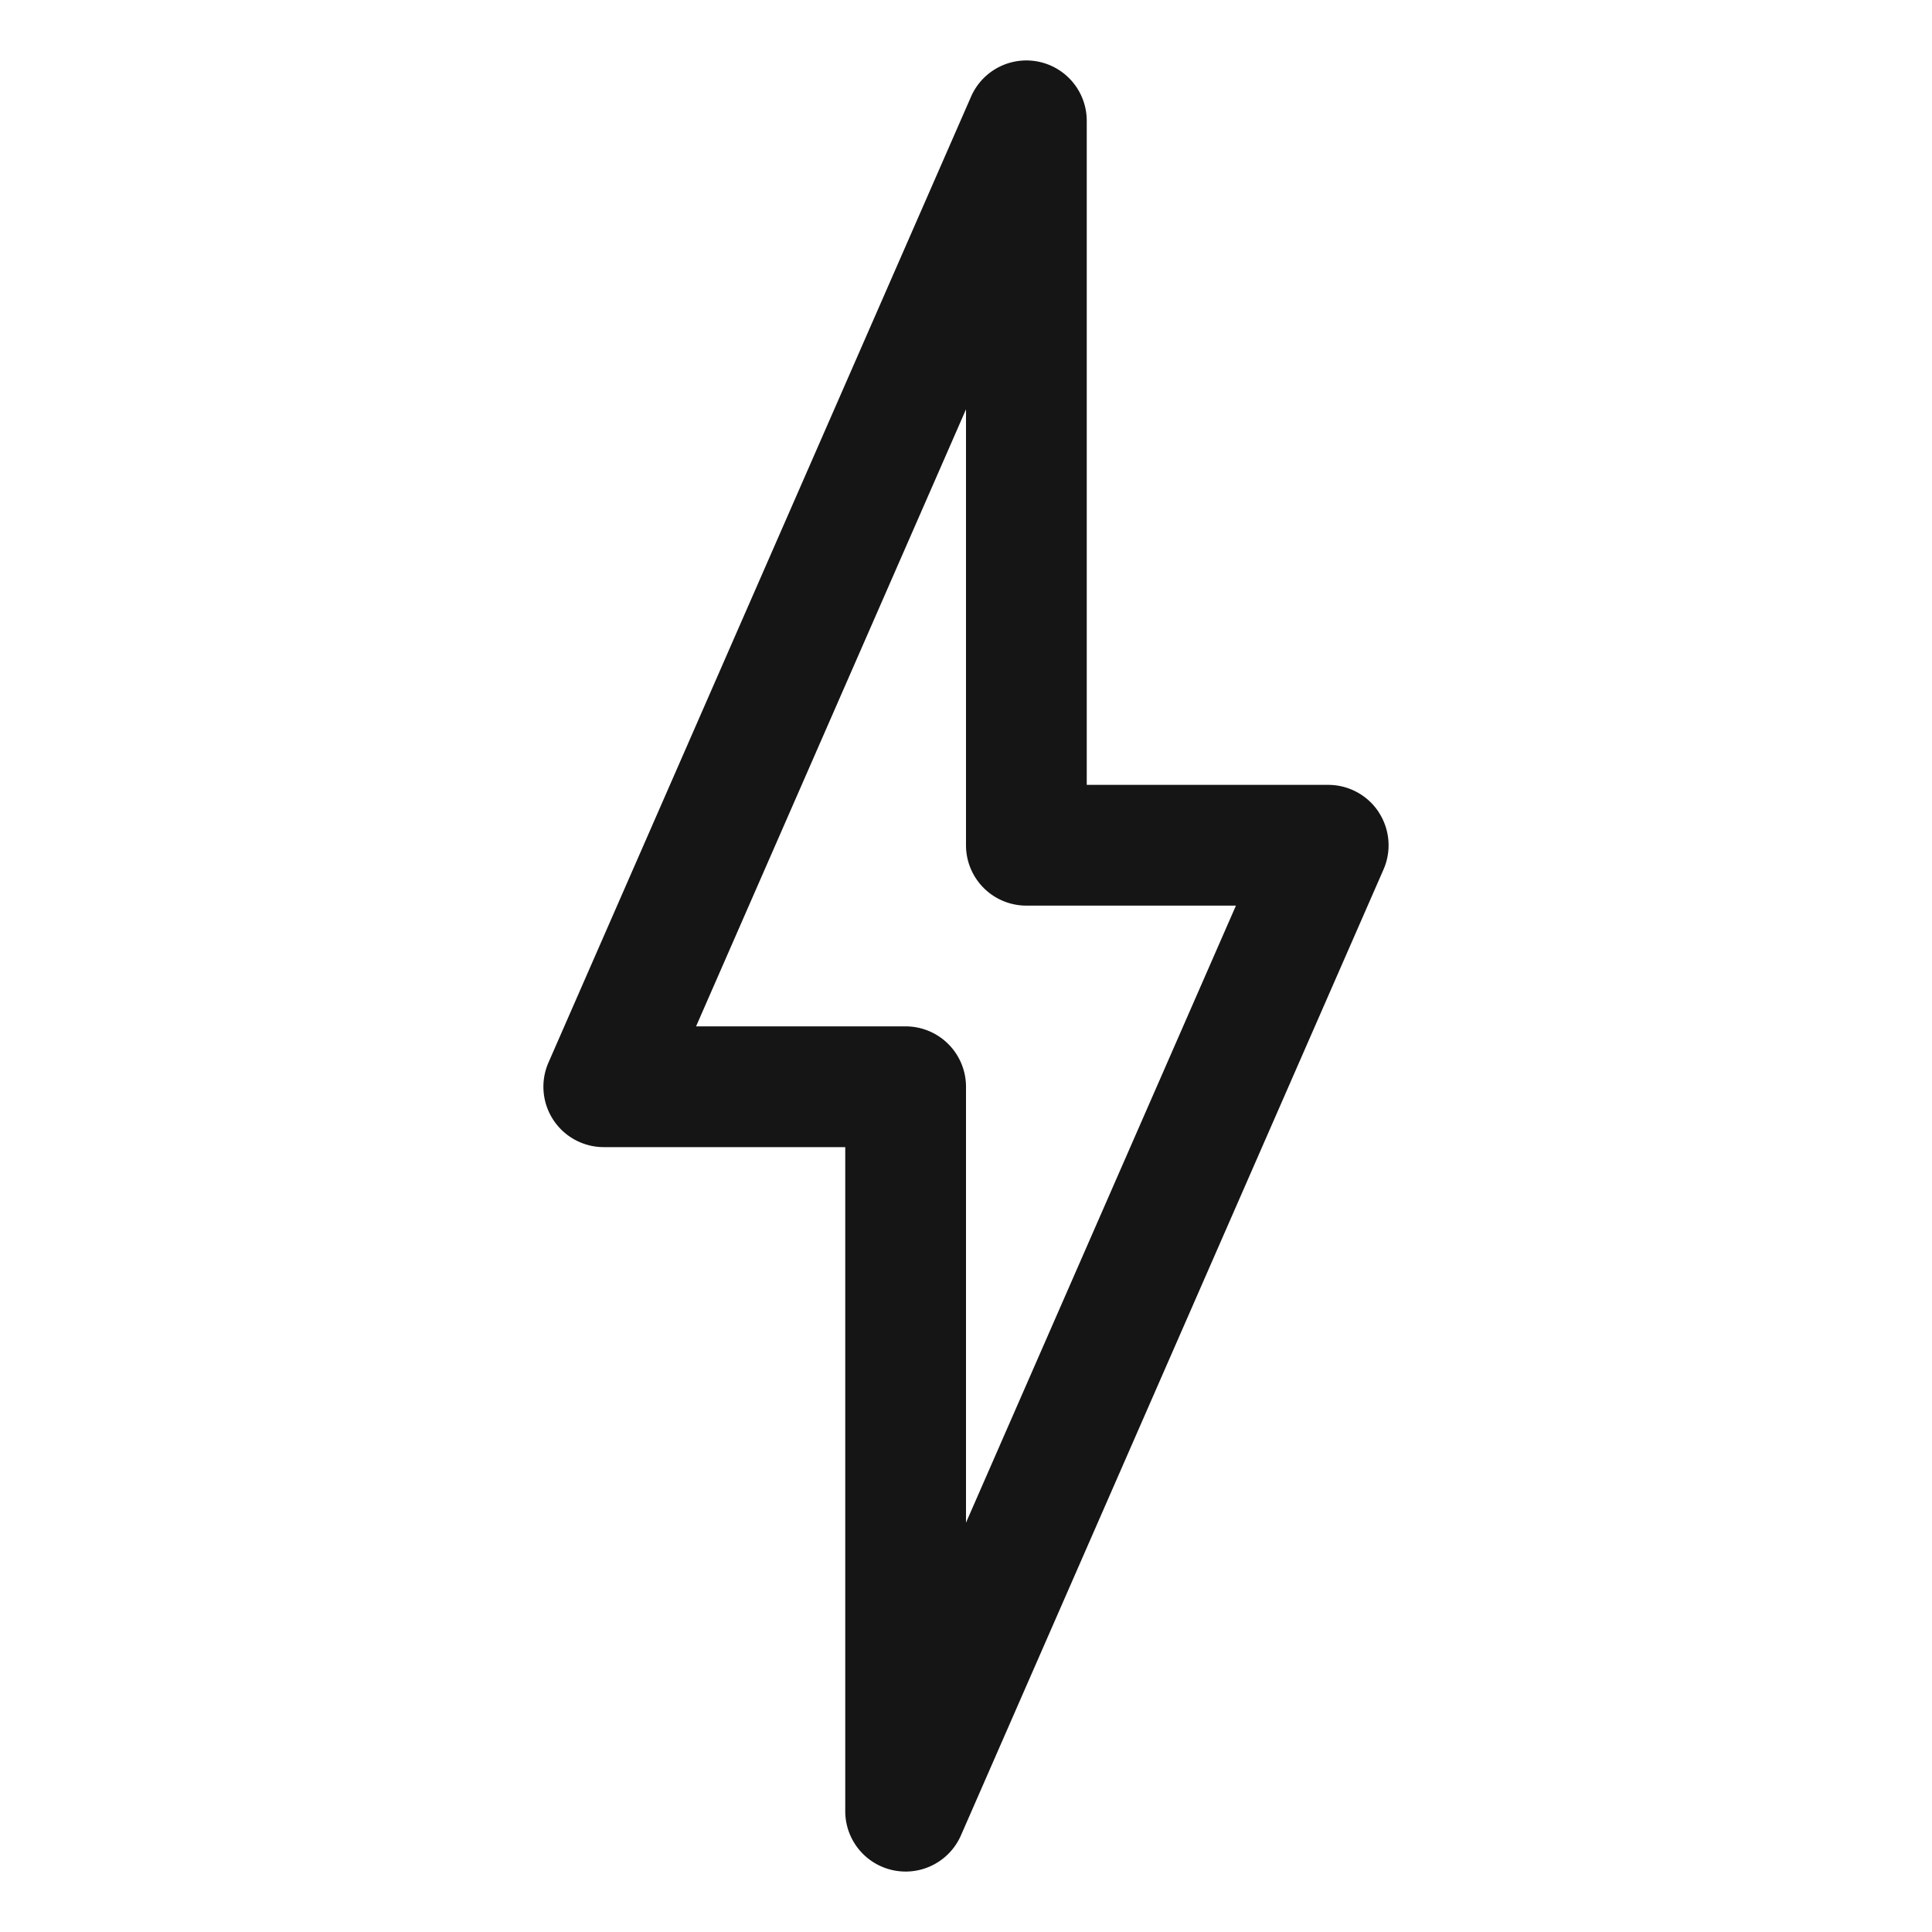 <svg xmlns="http://www.w3.org/2000/svg" viewBox="0 0 32 32">
  <path d="M0 0h32v32H0z" fill="none"/>
  <path d="M22.837 13.453A1 1 0 0 0 22 13h-4V2a1 1 0 0 0-1.916-.4l-7 16A1 1 0 0 0 10 19h4v11a1 1 0 0 0 1.916.4l7-16a1 1 0 0 0-.08-.947ZM16 25.219V18a1 1 0 0 0-1-1h-3.471L16 6.78V14a1 1 0 0 0 1 1h3.471L16 25.22Z" fill="#151515"/>
</svg>
